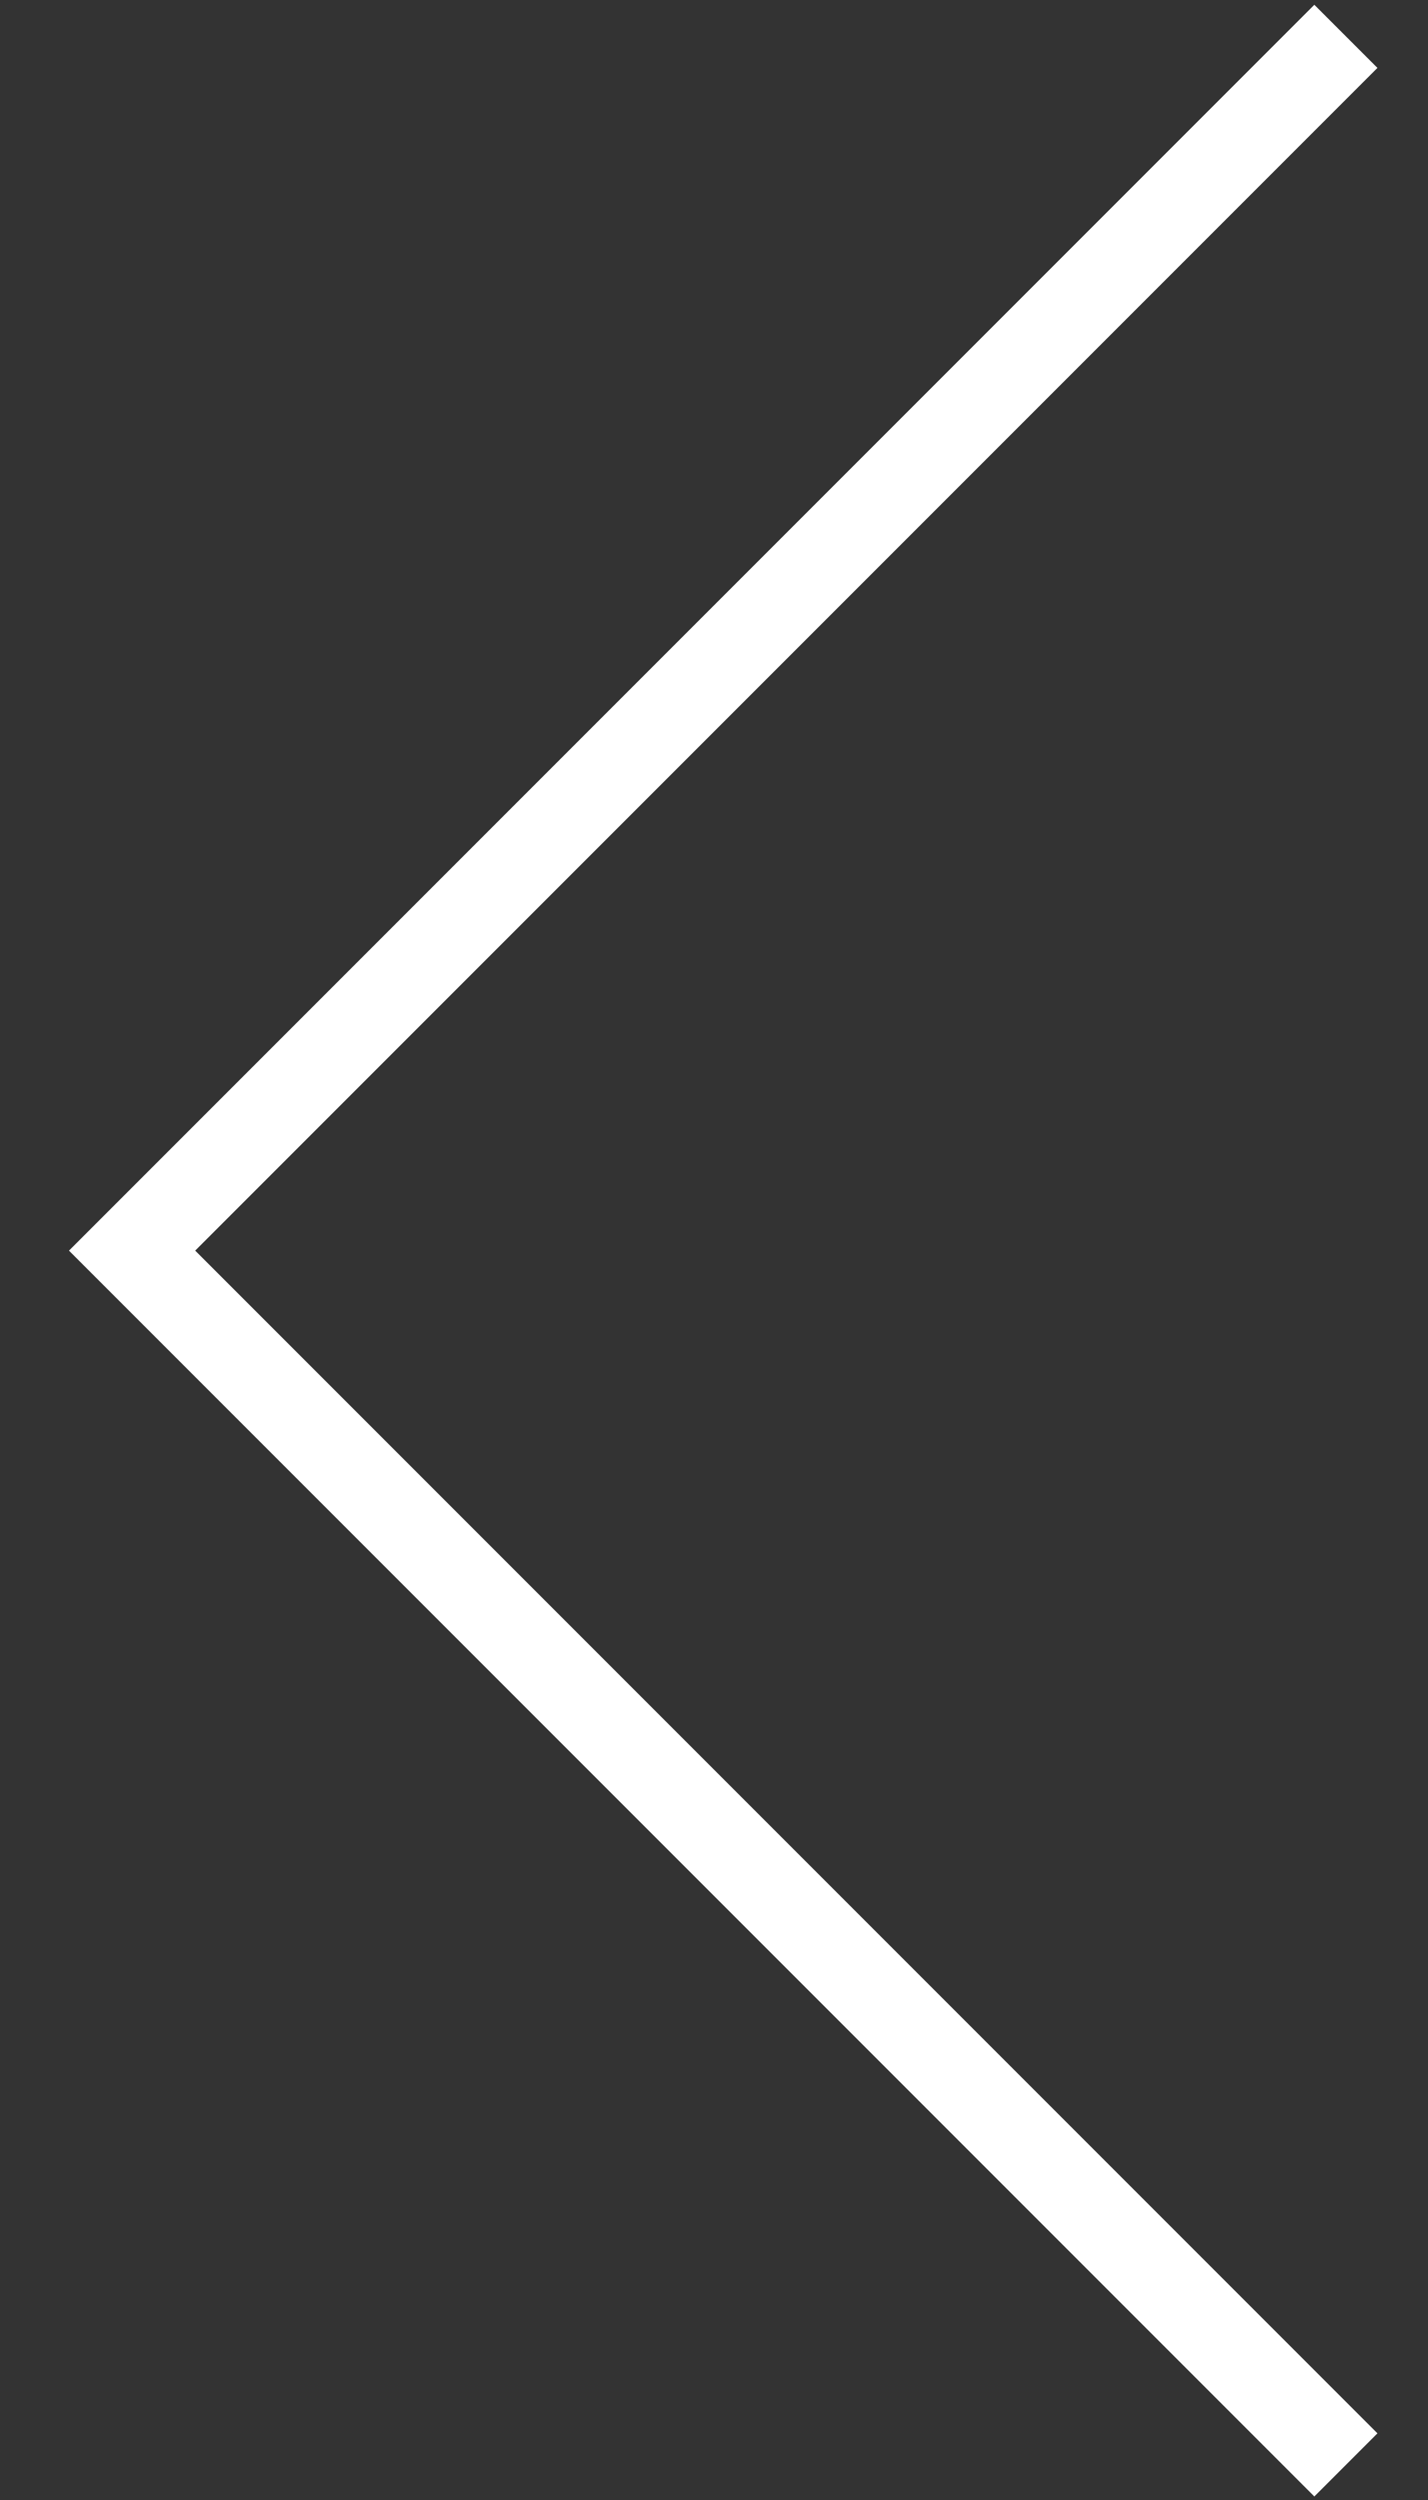 <svg width="16" height="28" viewBox="0 0 16 28" fill="none" xmlns="http://www.w3.org/2000/svg">
<rect x="0" y="0" width="16" height="28" fill="#333333" stroke="none"/>
<path d="M15.08 0.407L1.48 14.007L15.08 27.607" stroke="white"/>
</svg>
